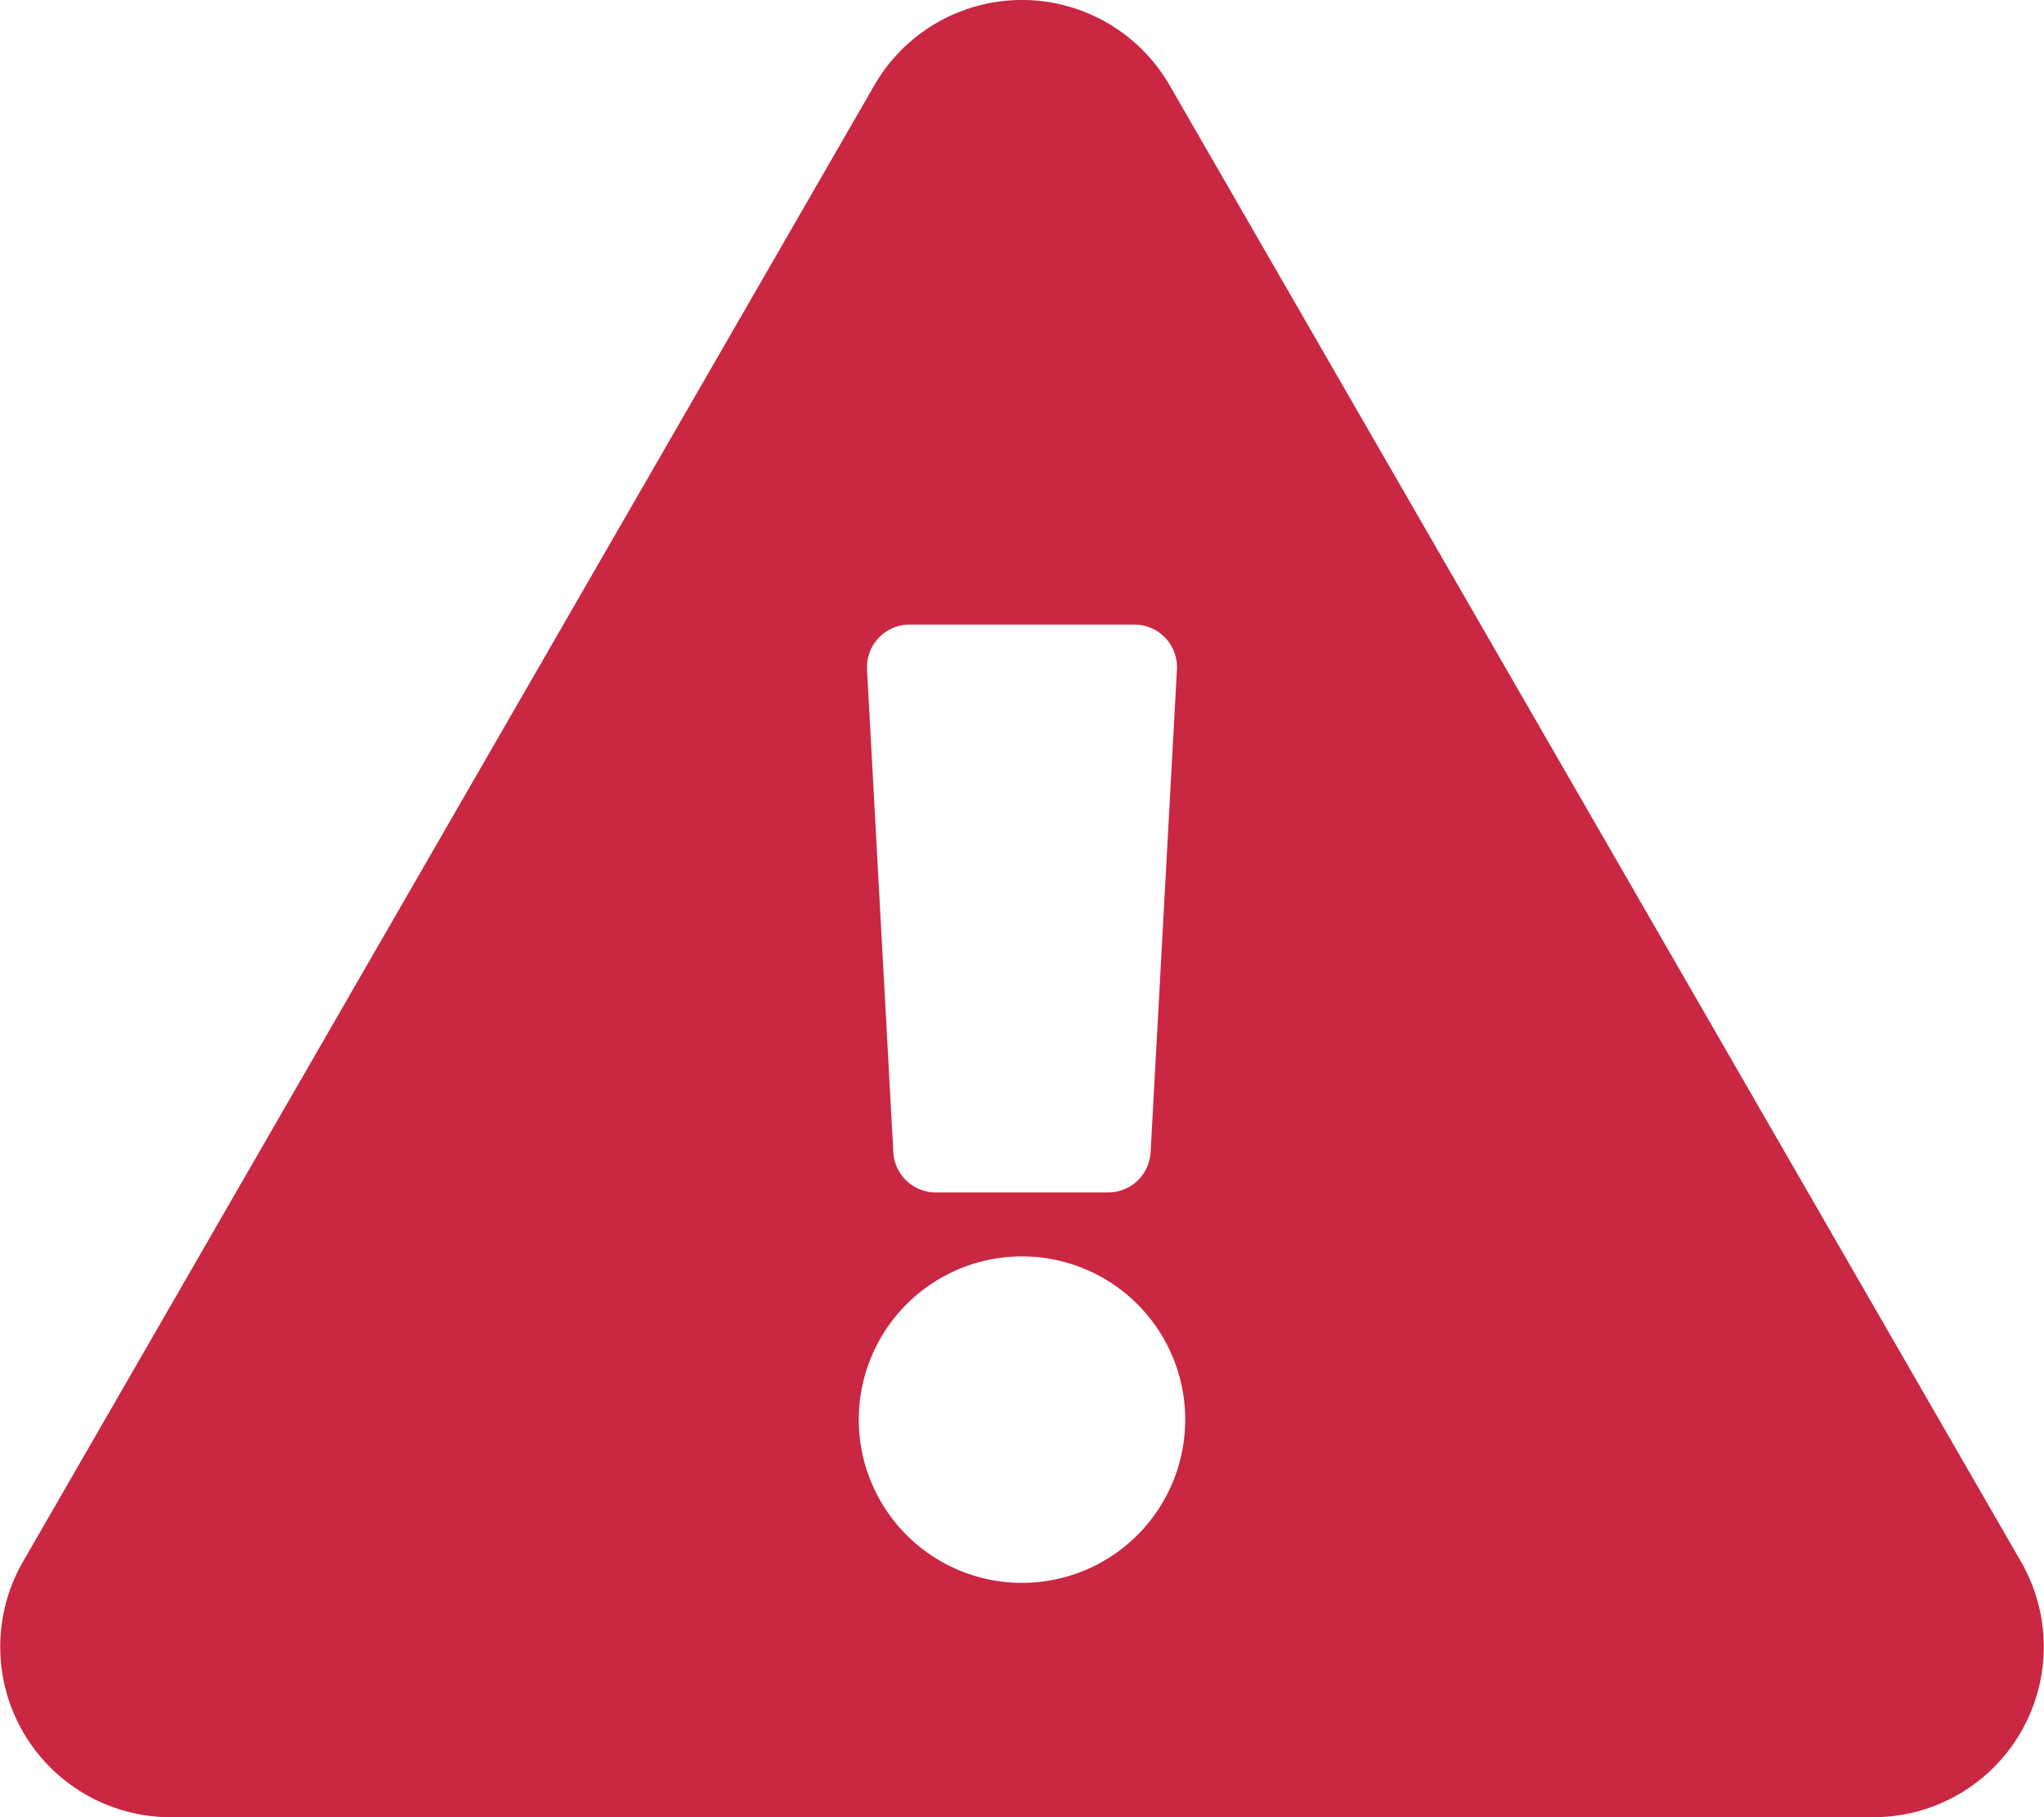 <svg xmlns="http://www.w3.org/2000/svg" width="40" height="35.556" viewBox="0 0 40 35.556"><defs><style>.a{fill:#c92742;}</style></defs><path class="a" d="M39.55,30.556a3.335,3.335,0,0,1-2.887,5H3.337a3.335,3.335,0,0,1-2.887-5L17.112,1.666a3.335,3.335,0,0,1,5.775,0L39.55,30.556ZM20,24.583a3.194,3.194,0,1,0,3.194,3.194A3.194,3.194,0,0,0,20,24.583ZM16.967,13.1l.515,9.444a.833.833,0,0,0,.832.788h3.371a.833.833,0,0,0,.832-.788l.515-9.444a.833.833,0,0,0-.832-.879H17.8a.833.833,0,0,0-.832.879Z" transform="translate(0 0)"/></svg>